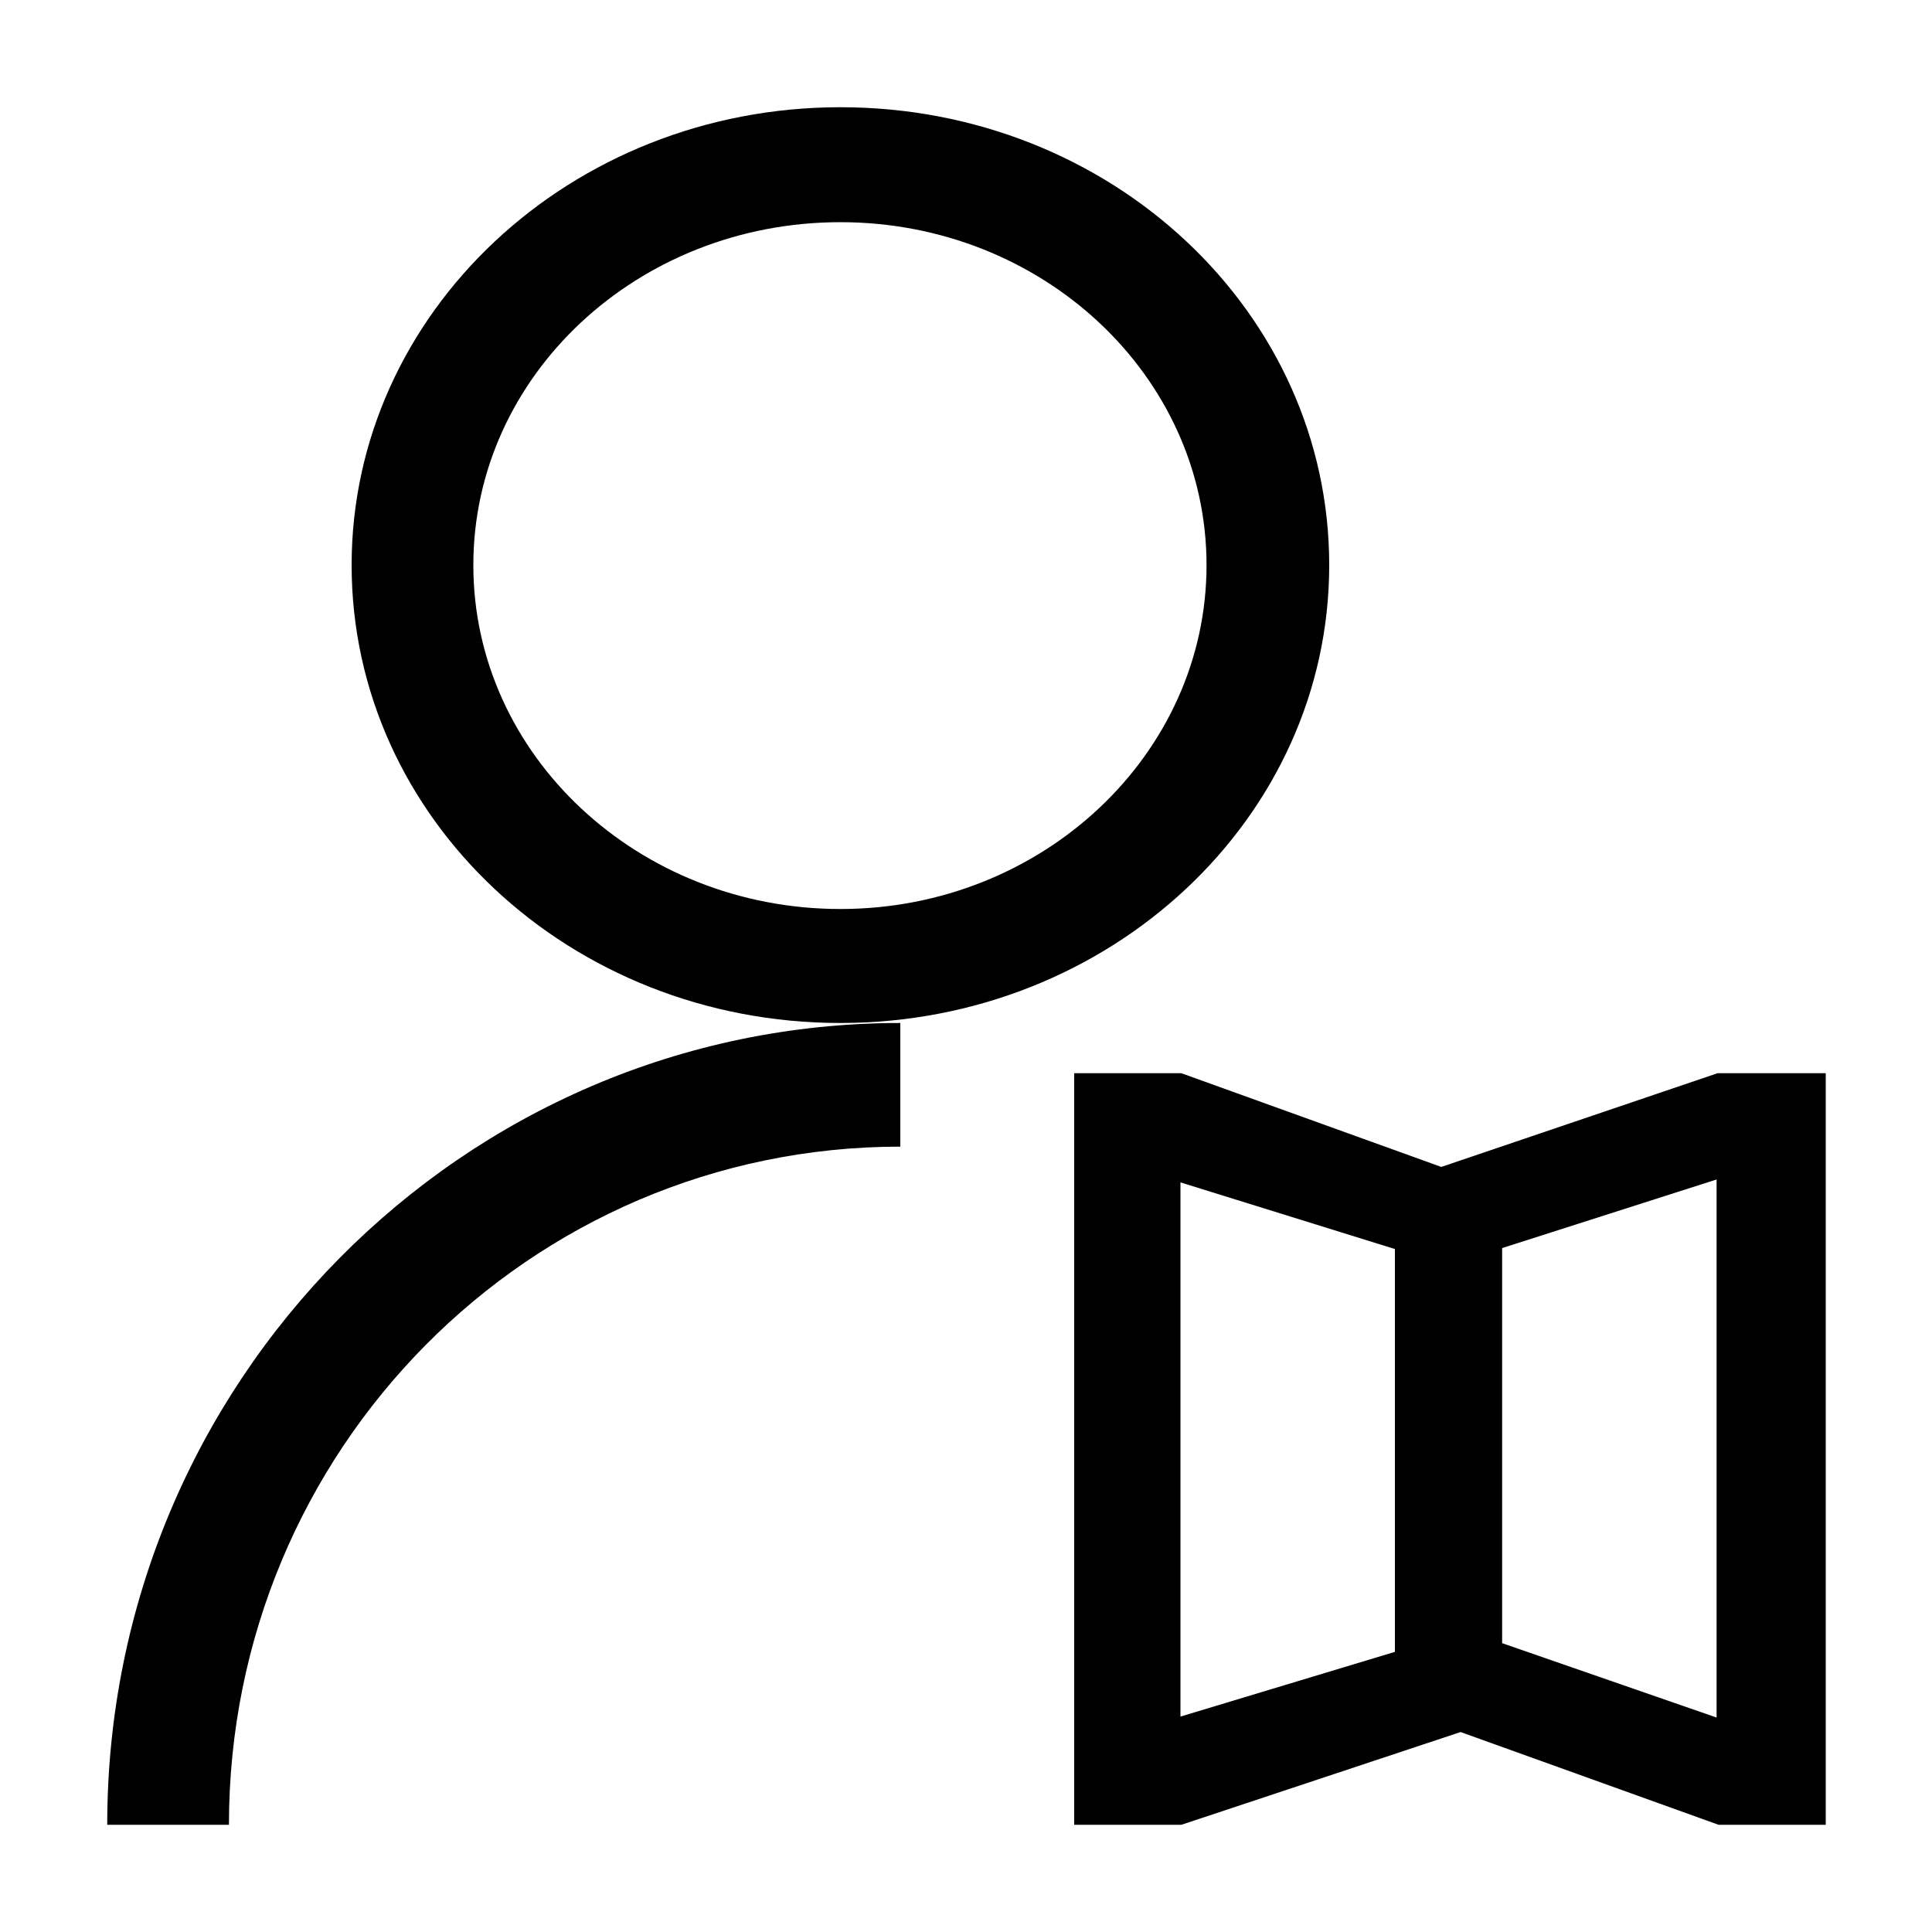 <?xml version="1.0" encoding="utf-8"?>
<!-- Generated by IcoMoon.io -->
<!DOCTYPE svg PUBLIC "-//W3C//DTD SVG 1.1//EN" "http://www.w3.org/Graphics/SVG/1.1/DTD/svg11.dtd">
<svg version="1.1" xmlns="http://www.w3.org/2000/svg" xmlns:xlink="http://www.w3.org/1999/xlink" width="32" height="32" viewBox="0 0 32 32">
<path d="M13.92 16.944c4.464 0 8.096-3.392 8.096-7.584s-3.616-7.584-8.096-7.584-8.096 3.408-8.096 7.584c0 4.192 3.616 7.584 8.096 7.584zM13.92 3.68c3.344 0 6.064 2.544 6.064 5.68s-2.72 5.696-6.064 5.696-6.080-2.544-6.080-5.696c0-3.136 2.72-5.68 6.080-5.68z" fill="#000000"></path>
<path d="M1.776 30.224c0.704 0 1.376 0 2.016 0 0-6.208 4.976-11.232 11.12-11.232v-2.048c-7.248 0-13.136 5.952-13.136 13.28z" fill="#000000"></path>
<path d="M28.448 17.776l-4.576 1.552-4.304-1.552h-1.776v12.448h1.776l4.624-1.536 4.272 1.536h1.776v-12.448h-1.792zM19.552 19.584l3.552 1.104v6.672l-3.552 1.072v-8.848zM24.88 27.216v-6.544l3.552-1.136v8.912l-3.552-1.232z" fill="#000000"></path>
</svg>
